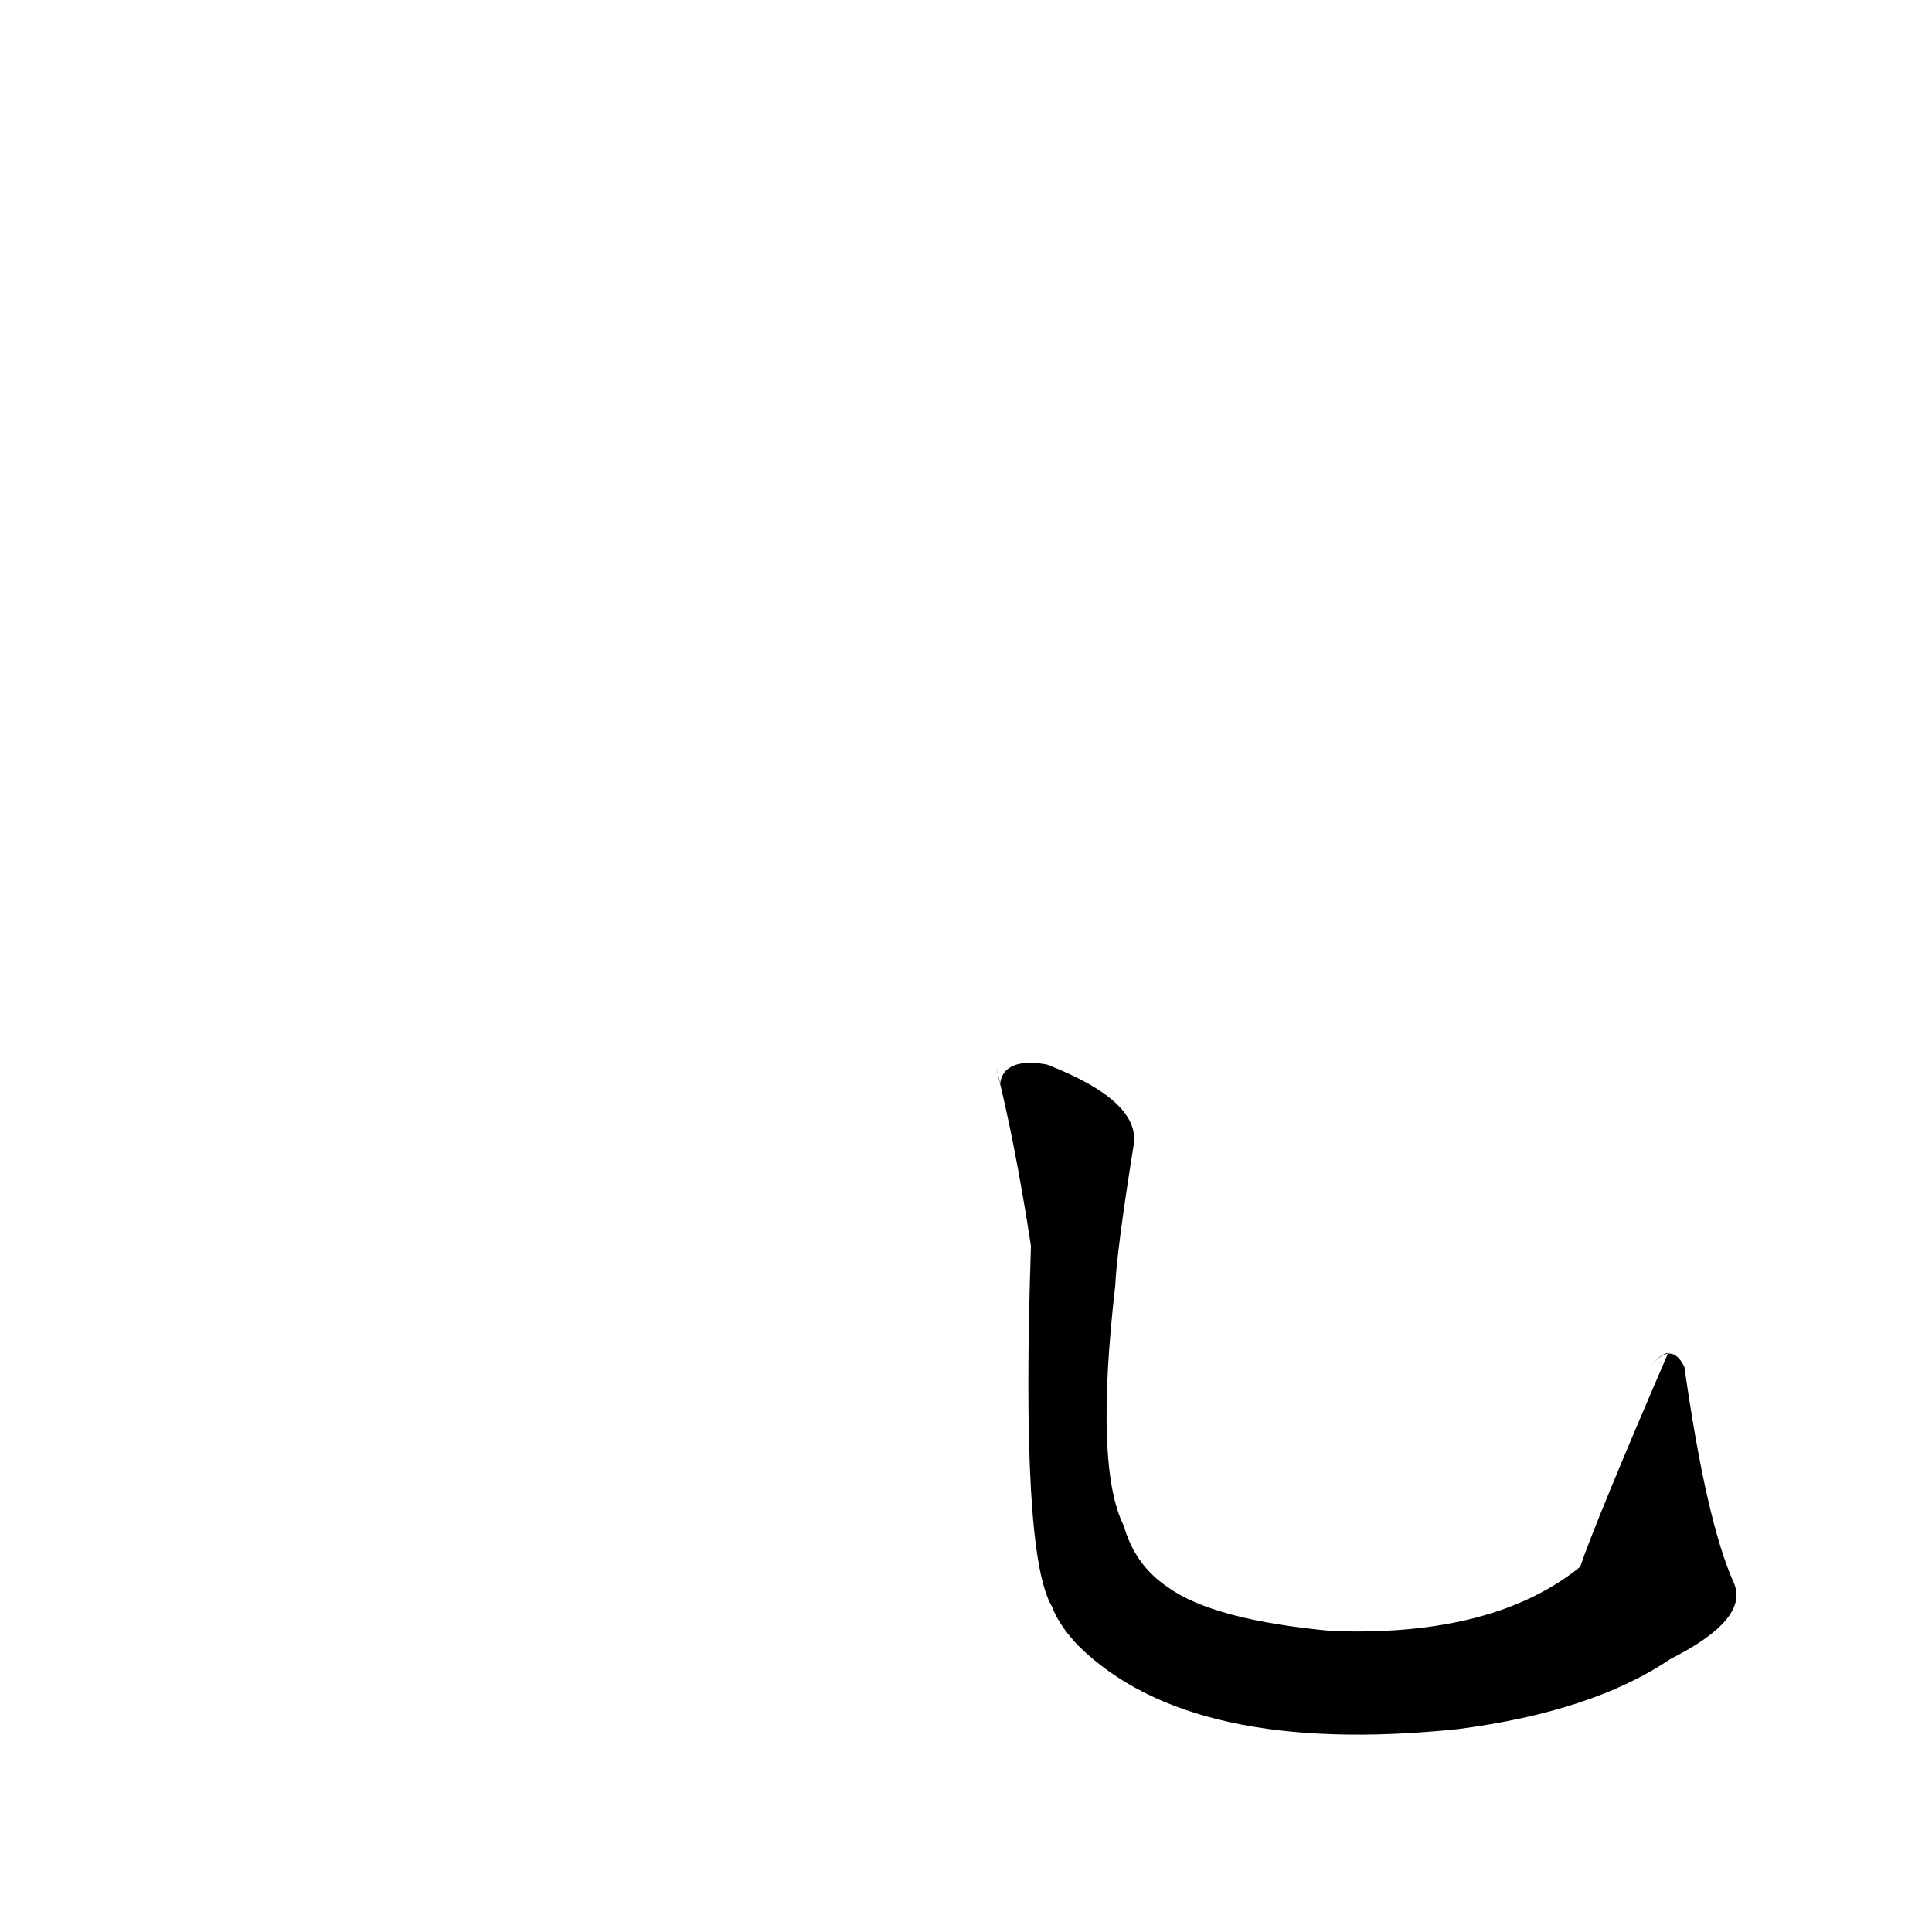 <?xml version="1.0" ?>
<svg height="1024" version="1.1" width="1024" xmlns="http://www.w3.org/2000/svg">
  <defs/>
  <g>
    <path d="M 919.004 839.028 Q 904.391 806.591 892.764 724.498 Q 885.886 710.366 874.528 724.498 Q 880.166 717.469 884.158 717.133 Q 846.046 805.432 837.498 830.479 Q 791.563 867.619 705.898 864.453 Q 643.149 858.651 619.15 841.352 Q 601.519 829.582 595.692 808.834 Q 580.009 777.862 591.084 681.604 Q 591.937 662.753 600.762 607.477 Q 605.269 583.829 554.97 564.241 C 520.33 557.757 534.547 587.97 527.985 565.829 Q 537.992 605.522 546.422 660.38 Q 540.903 823.254 557.466 851.327 Q 561.385 861.659 571.568 872.303 Q 631.341 931.191 772.899 916.438 Q 844.3 907.117 885.312 879.324 Q 927.295 858.171 919.004 839.028" fill="rgb(0, 0, 0)" opacity="0.999" stroke-width="1.0"/>
  </g>
</svg>
